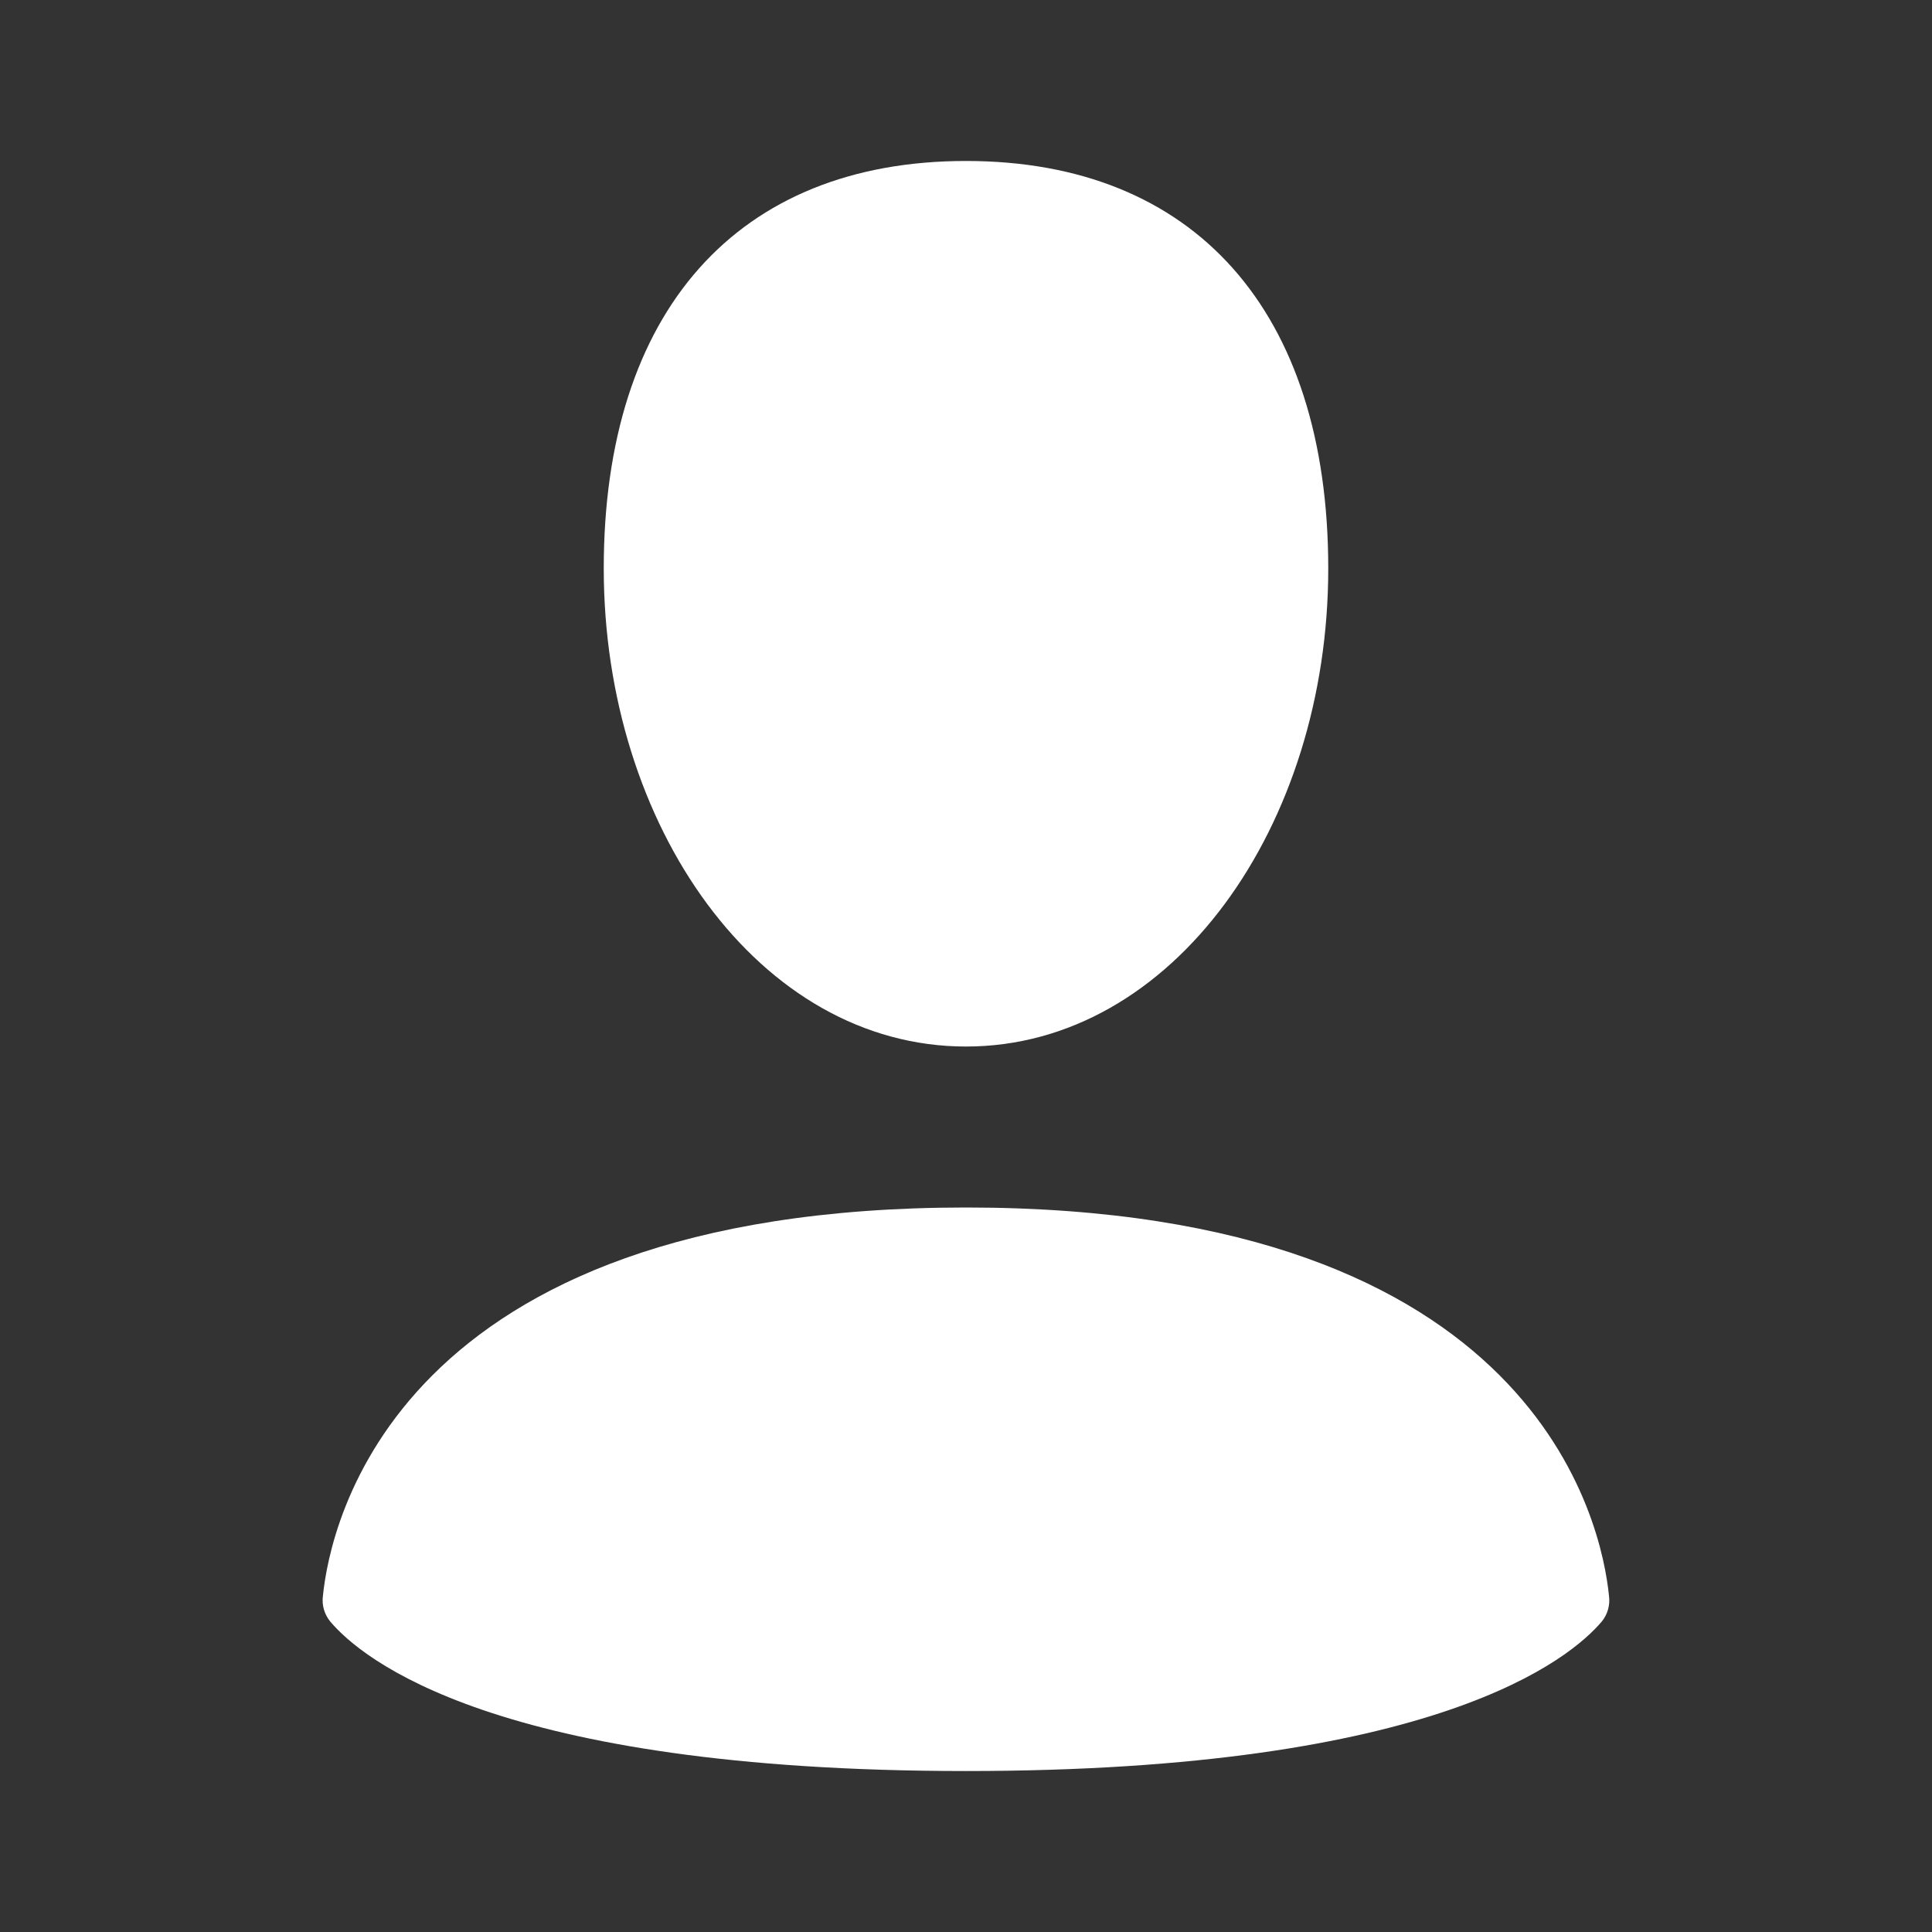 <svg xmlns="http://www.w3.org/2000/svg" width="22" height="22"><rect width="100%" height="100%" fill="#333333" stroke="none"/><path d="M 15.125 6.474 C 15.125 9.403 13.356 11.917 11 11.917 C 8.642 11.917 6.875 9.403 6.875 6.474 C 6.875 3.546 8.397 1.833 11 1.833 C 13.603 1.833 15.125 3.545 15.125 6.474 Z M 3.76 18.464 C 4.113 18.883 5.633 20.167 11 20.167 C 16.367 20.167 17.886 18.883 18.24 18.464 C 18.306 18.383 18.336 18.278 18.322 18.174 C 18.242 17.365 17.514 13.75 11 13.75 C 4.486 13.75 3.758 17.365 3.677 18.174 C 3.663 18.278 3.694 18.383 3.76 18.464 Z" fill="rgb(255, 255, 255)"></path></svg>